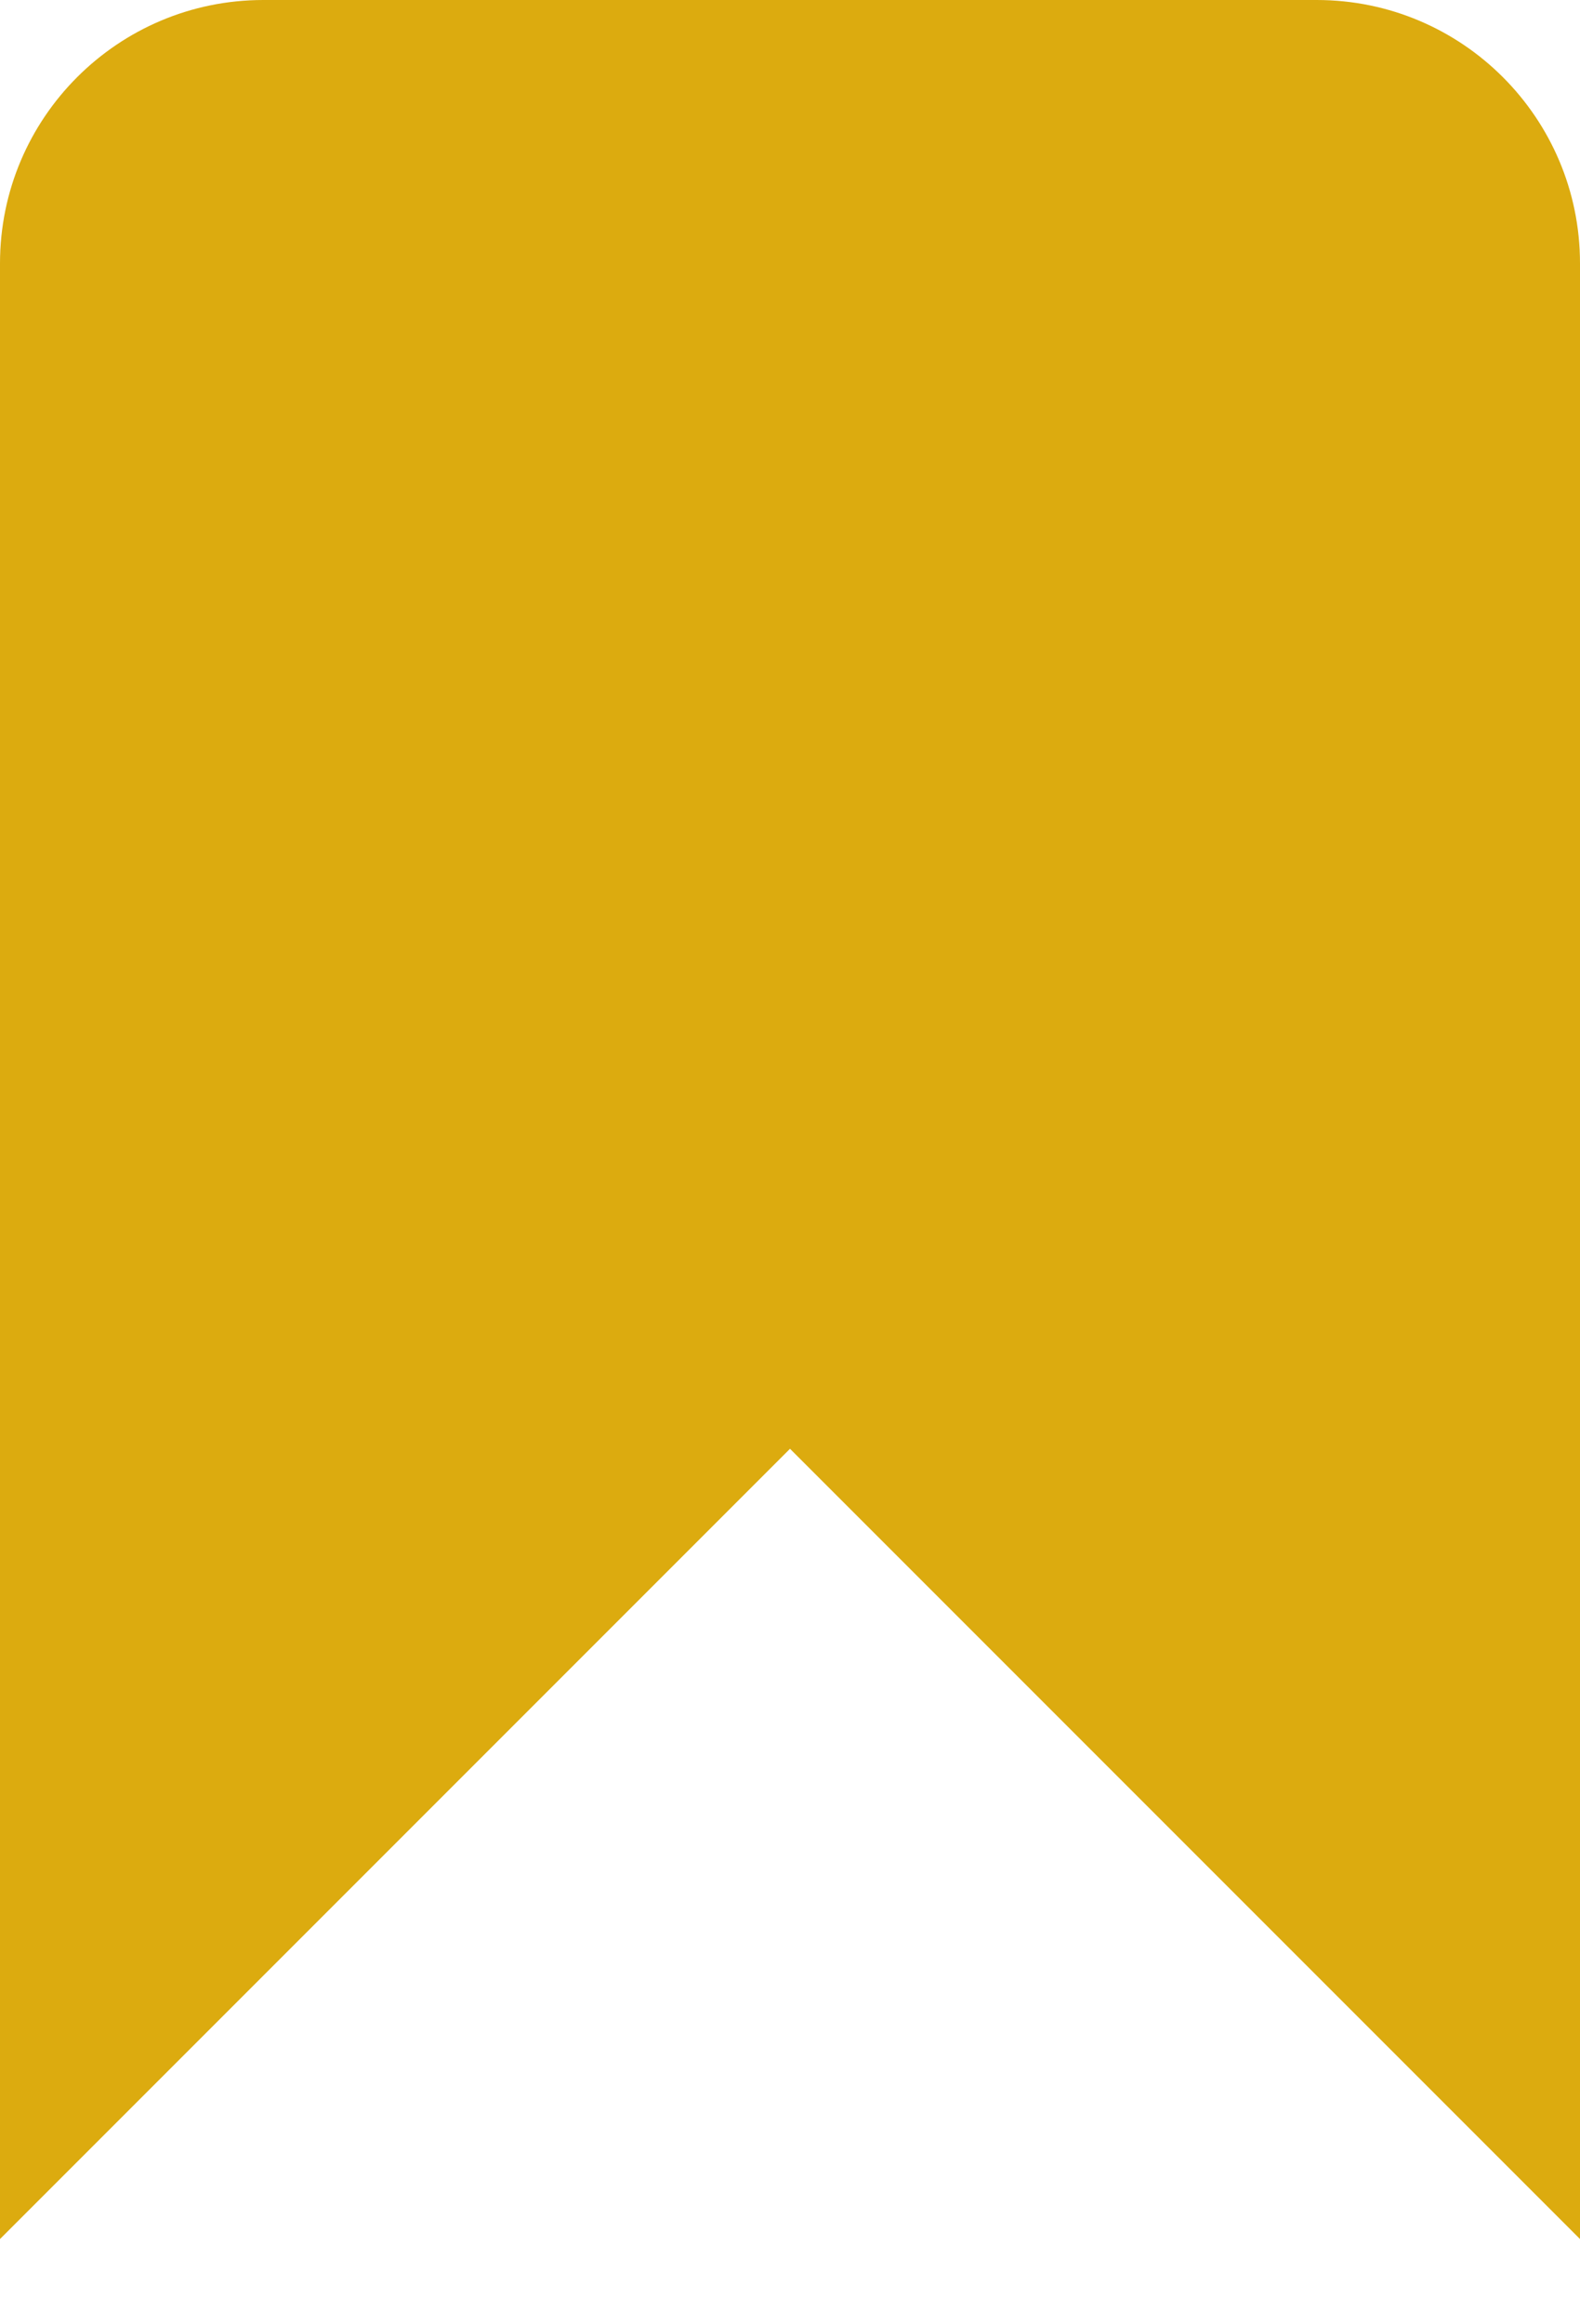 <svg width="17" height="25" viewBox="0 0 17 25" fill="none" xmlns="http://www.w3.org/2000/svg">
<path d="M0 2.833C0 1.269 1.269 0 2.833 0H14.167C15.732 0 17 1.269 17 2.833V24.083L8.5 15.583L0 24.083V2.833Z" fill="#DCAB0F"/>
</svg>
